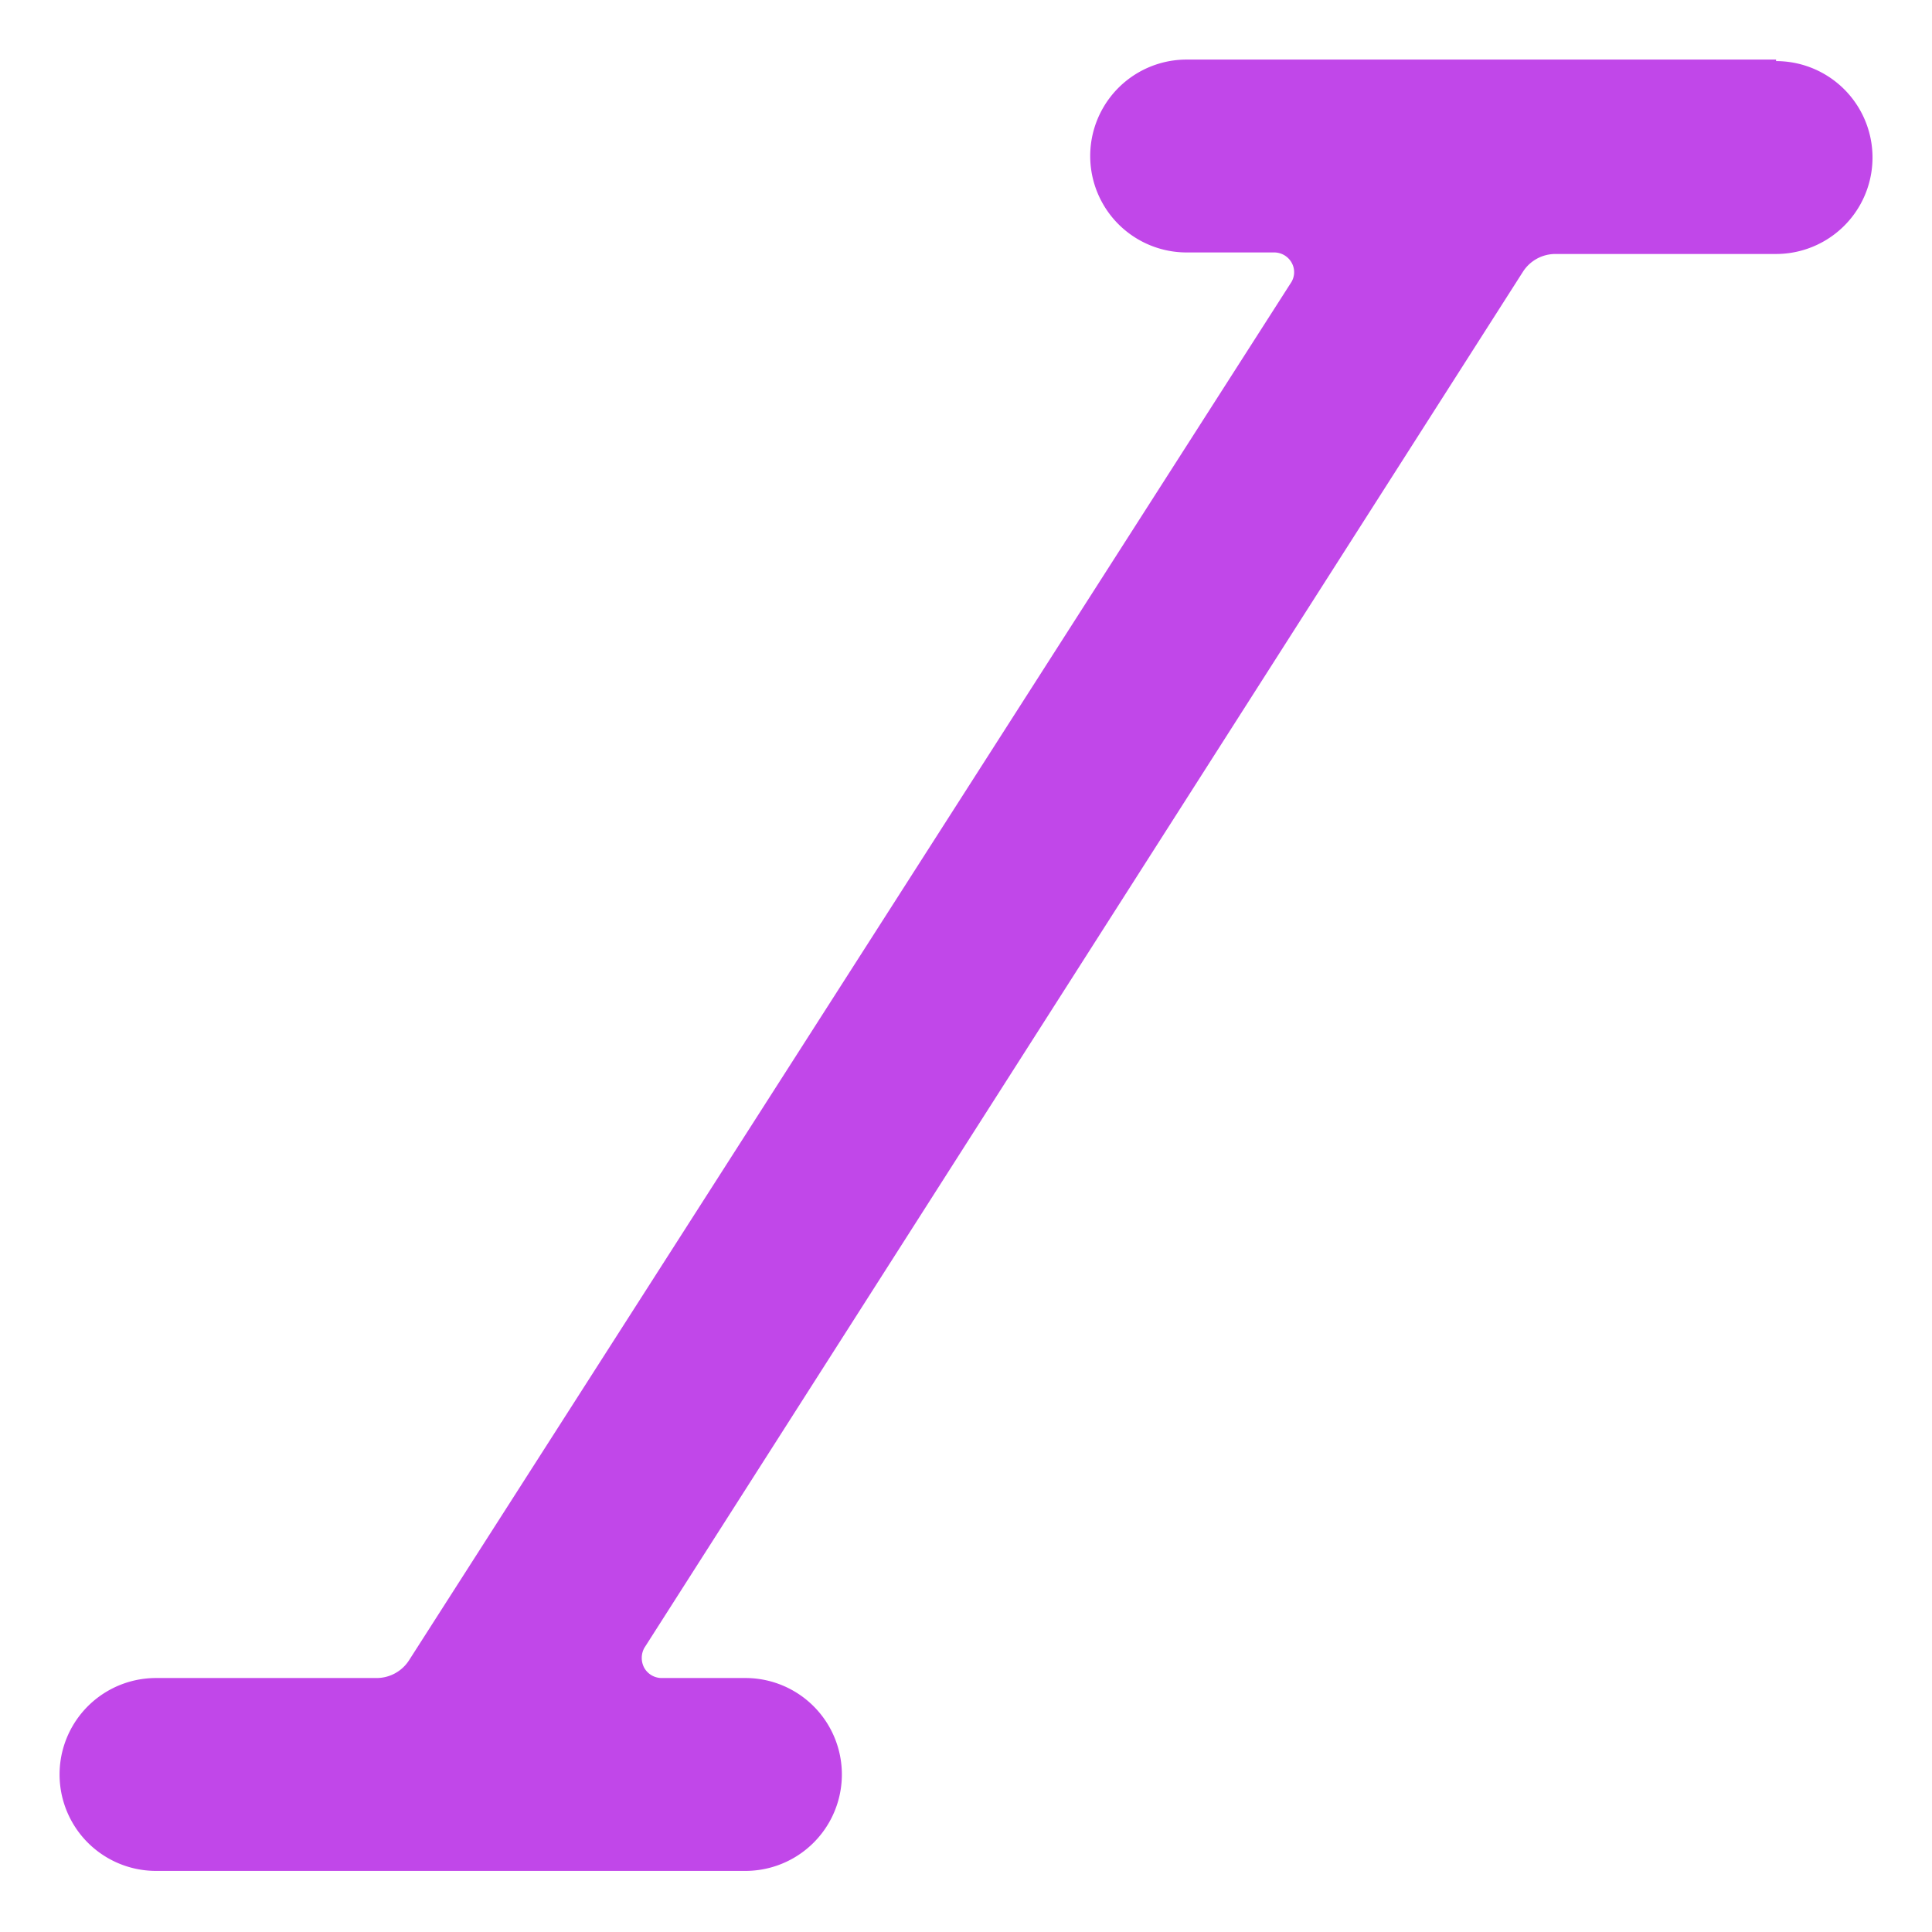<svg xmlns="http://www.w3.org/2000/svg" viewBox="-0.5 -0.5 24 24" height="24" width="24"><path d="M21.563 0.24h-7.322a1.198 1.198 0 0 0 0 2.396H15.333a0.249 0.249 0 0 1 0.211 0.125 0.24 0.24 0 0 1 0 0.24L4.581 20.125a0.479 0.479 0 0 1 -0.403 0.22H1.438a1.198 1.198 0 0 0 0 2.396h7.322a1.198 1.198 0 0 0 0 -2.396H7.715a0.249 0.249 0 0 1 -0.211 -0.125 0.259 0.259 0 0 1 0 -0.249L18.419 2.875a0.479 0.479 0 0 1 0.403 -0.22h2.741a1.198 1.198 0 0 0 0 -2.396Z" fill="#c147e9" stroke-width="1"></path></svg>